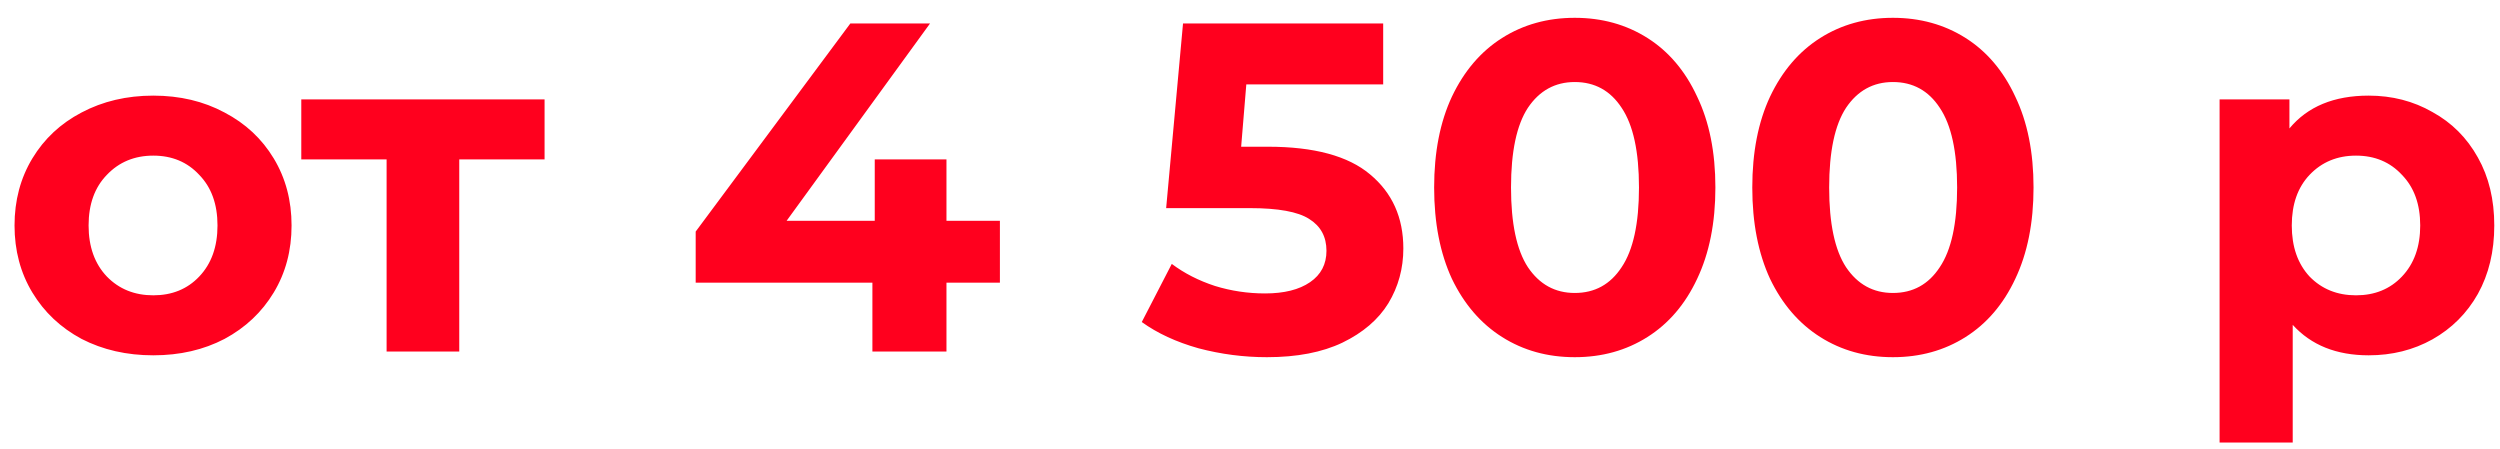 <svg width="128" height="23" viewBox="0 0 128 23" fill="none" xmlns="http://www.w3.org/2000/svg">
<path d="M7.848 18.192C6.488 18.192 5.264 17.912 4.176 17.352C3.104 16.776 2.264 15.984 1.656 14.976C1.048 13.968 0.744 12.824 0.744 11.544C0.744 10.264 1.048 9.12 1.656 8.112C2.264 7.104 3.104 6.32 4.176 5.76C5.264 5.184 6.488 4.896 7.848 4.896C9.208 4.896 10.424 5.184 11.496 5.76C12.568 6.32 13.408 7.104 14.016 8.112C14.624 9.12 14.928 10.264 14.928 11.544C14.928 12.824 14.624 13.968 14.016 14.976C13.408 15.984 12.568 16.776 11.496 17.352C10.424 17.912 9.208 18.192 7.848 18.192ZM7.848 15.12C8.808 15.12 9.592 14.8 10.2 14.16C10.824 13.504 11.136 12.632 11.136 11.544C11.136 10.456 10.824 9.592 10.2 8.952C9.592 8.296 8.808 7.968 7.848 7.968C6.888 7.968 6.096 8.296 5.472 8.952C4.848 9.592 4.536 10.456 4.536 11.544C4.536 12.632 4.848 13.504 5.472 14.16C6.096 14.8 6.888 15.12 7.848 15.12ZM27.882 8.16H23.514V18H19.794V8.16H15.426V5.088H27.882V8.16ZM51.195 14.472H48.459V18H44.667V14.472H35.619V11.856L43.539 1.2H47.619L40.275 11.304H44.787V8.16H48.459V11.304H51.195V14.472ZM64.915 7.512C67.283 7.512 69.027 7.984 70.147 8.928C71.283 9.872 71.851 11.136 71.851 12.72C71.851 13.744 71.595 14.68 71.083 15.528C70.571 16.36 69.787 17.032 68.731 17.544C67.691 18.04 66.403 18.288 64.867 18.288C63.683 18.288 62.515 18.136 61.363 17.832C60.227 17.512 59.259 17.064 58.459 16.488L59.995 13.512C60.635 13.992 61.371 14.368 62.203 14.64C63.035 14.896 63.891 15.024 64.771 15.024C65.747 15.024 66.515 14.832 67.075 14.448C67.635 14.064 67.915 13.528 67.915 12.84C67.915 12.12 67.619 11.576 67.027 11.208C66.451 10.84 65.443 10.656 64.003 10.656H59.707L60.571 1.2H70.819V4.32H63.811L63.547 7.512H64.915ZM80.628 18.288C79.236 18.288 77.996 17.944 76.908 17.256C75.82 16.568 74.964 15.576 74.34 14.28C73.732 12.968 73.428 11.408 73.428 9.6C73.428 7.792 73.732 6.24 74.34 4.944C74.964 3.632 75.82 2.632 76.908 1.944C77.996 1.256 79.236 0.912 80.628 0.912C82.02 0.912 83.26 1.256 84.348 1.944C85.436 2.632 86.284 3.632 86.892 4.944C87.516 6.24 87.828 7.792 87.828 9.6C87.828 11.408 87.516 12.968 86.892 14.28C86.284 15.576 85.436 16.568 84.348 17.256C83.26 17.944 82.02 18.288 80.628 18.288ZM80.628 15C81.652 15 82.452 14.56 83.028 13.68C83.62 12.8 83.916 11.44 83.916 9.6C83.916 7.76 83.62 6.4 83.028 5.52C82.452 4.64 81.652 4.2 80.628 4.2C79.62 4.2 78.82 4.64 78.228 5.52C77.652 6.4 77.364 7.76 77.364 9.6C77.364 11.44 77.652 12.8 78.228 13.68C78.82 14.56 79.62 15 80.628 15ZM96.917 18.288C95.525 18.288 94.285 17.944 93.197 17.256C92.109 16.568 91.253 15.576 90.629 14.28C90.021 12.968 89.717 11.408 89.717 9.6C89.717 7.792 90.021 6.24 90.629 4.944C91.253 3.632 92.109 2.632 93.197 1.944C94.285 1.256 95.525 0.912 96.917 0.912C98.309 0.912 99.549 1.256 100.637 1.944C101.725 2.632 102.573 3.632 103.181 4.944C103.805 6.24 104.117 7.792 104.117 9.6C104.117 11.408 103.805 12.968 103.181 14.28C102.573 15.576 101.725 16.568 100.637 17.256C99.549 17.944 98.309 18.288 96.917 18.288ZM96.917 15C97.941 15 98.741 14.56 99.317 13.68C99.909 12.8 100.205 11.44 100.205 9.6C100.205 7.76 99.909 6.4 99.317 5.52C98.741 4.64 97.941 4.2 96.917 4.2C95.909 4.2 95.109 4.64 94.517 5.52C93.941 6.4 93.653 7.76 93.653 9.6C93.653 11.44 93.941 12.8 94.517 13.68C95.109 14.56 95.909 15 96.917 15ZM121.275 4.896C122.475 4.896 123.563 5.176 124.539 5.736C125.531 6.28 126.307 7.056 126.867 8.064C127.427 9.056 127.707 10.216 127.707 11.544C127.707 12.872 127.427 14.04 126.867 15.048C126.307 16.04 125.531 16.816 124.539 17.376C123.563 17.92 122.475 18.192 121.275 18.192C119.627 18.192 118.331 17.672 117.387 16.632V22.656H113.643V5.088H117.219V6.576C118.147 5.456 119.499 4.896 121.275 4.896ZM120.627 15.12C121.587 15.12 122.371 14.8 122.979 14.16C123.603 13.504 123.915 12.632 123.915 11.544C123.915 10.456 123.603 9.592 122.979 8.952C122.371 8.296 121.587 7.968 120.627 7.968C119.667 7.968 118.875 8.296 118.251 8.952C117.643 9.592 117.339 10.456 117.339 11.544C117.339 12.632 117.643 13.504 118.251 14.16C118.875 14.8 119.667 15.12 120.627 15.12Z" fill="#FF001E"/>
</svg>
